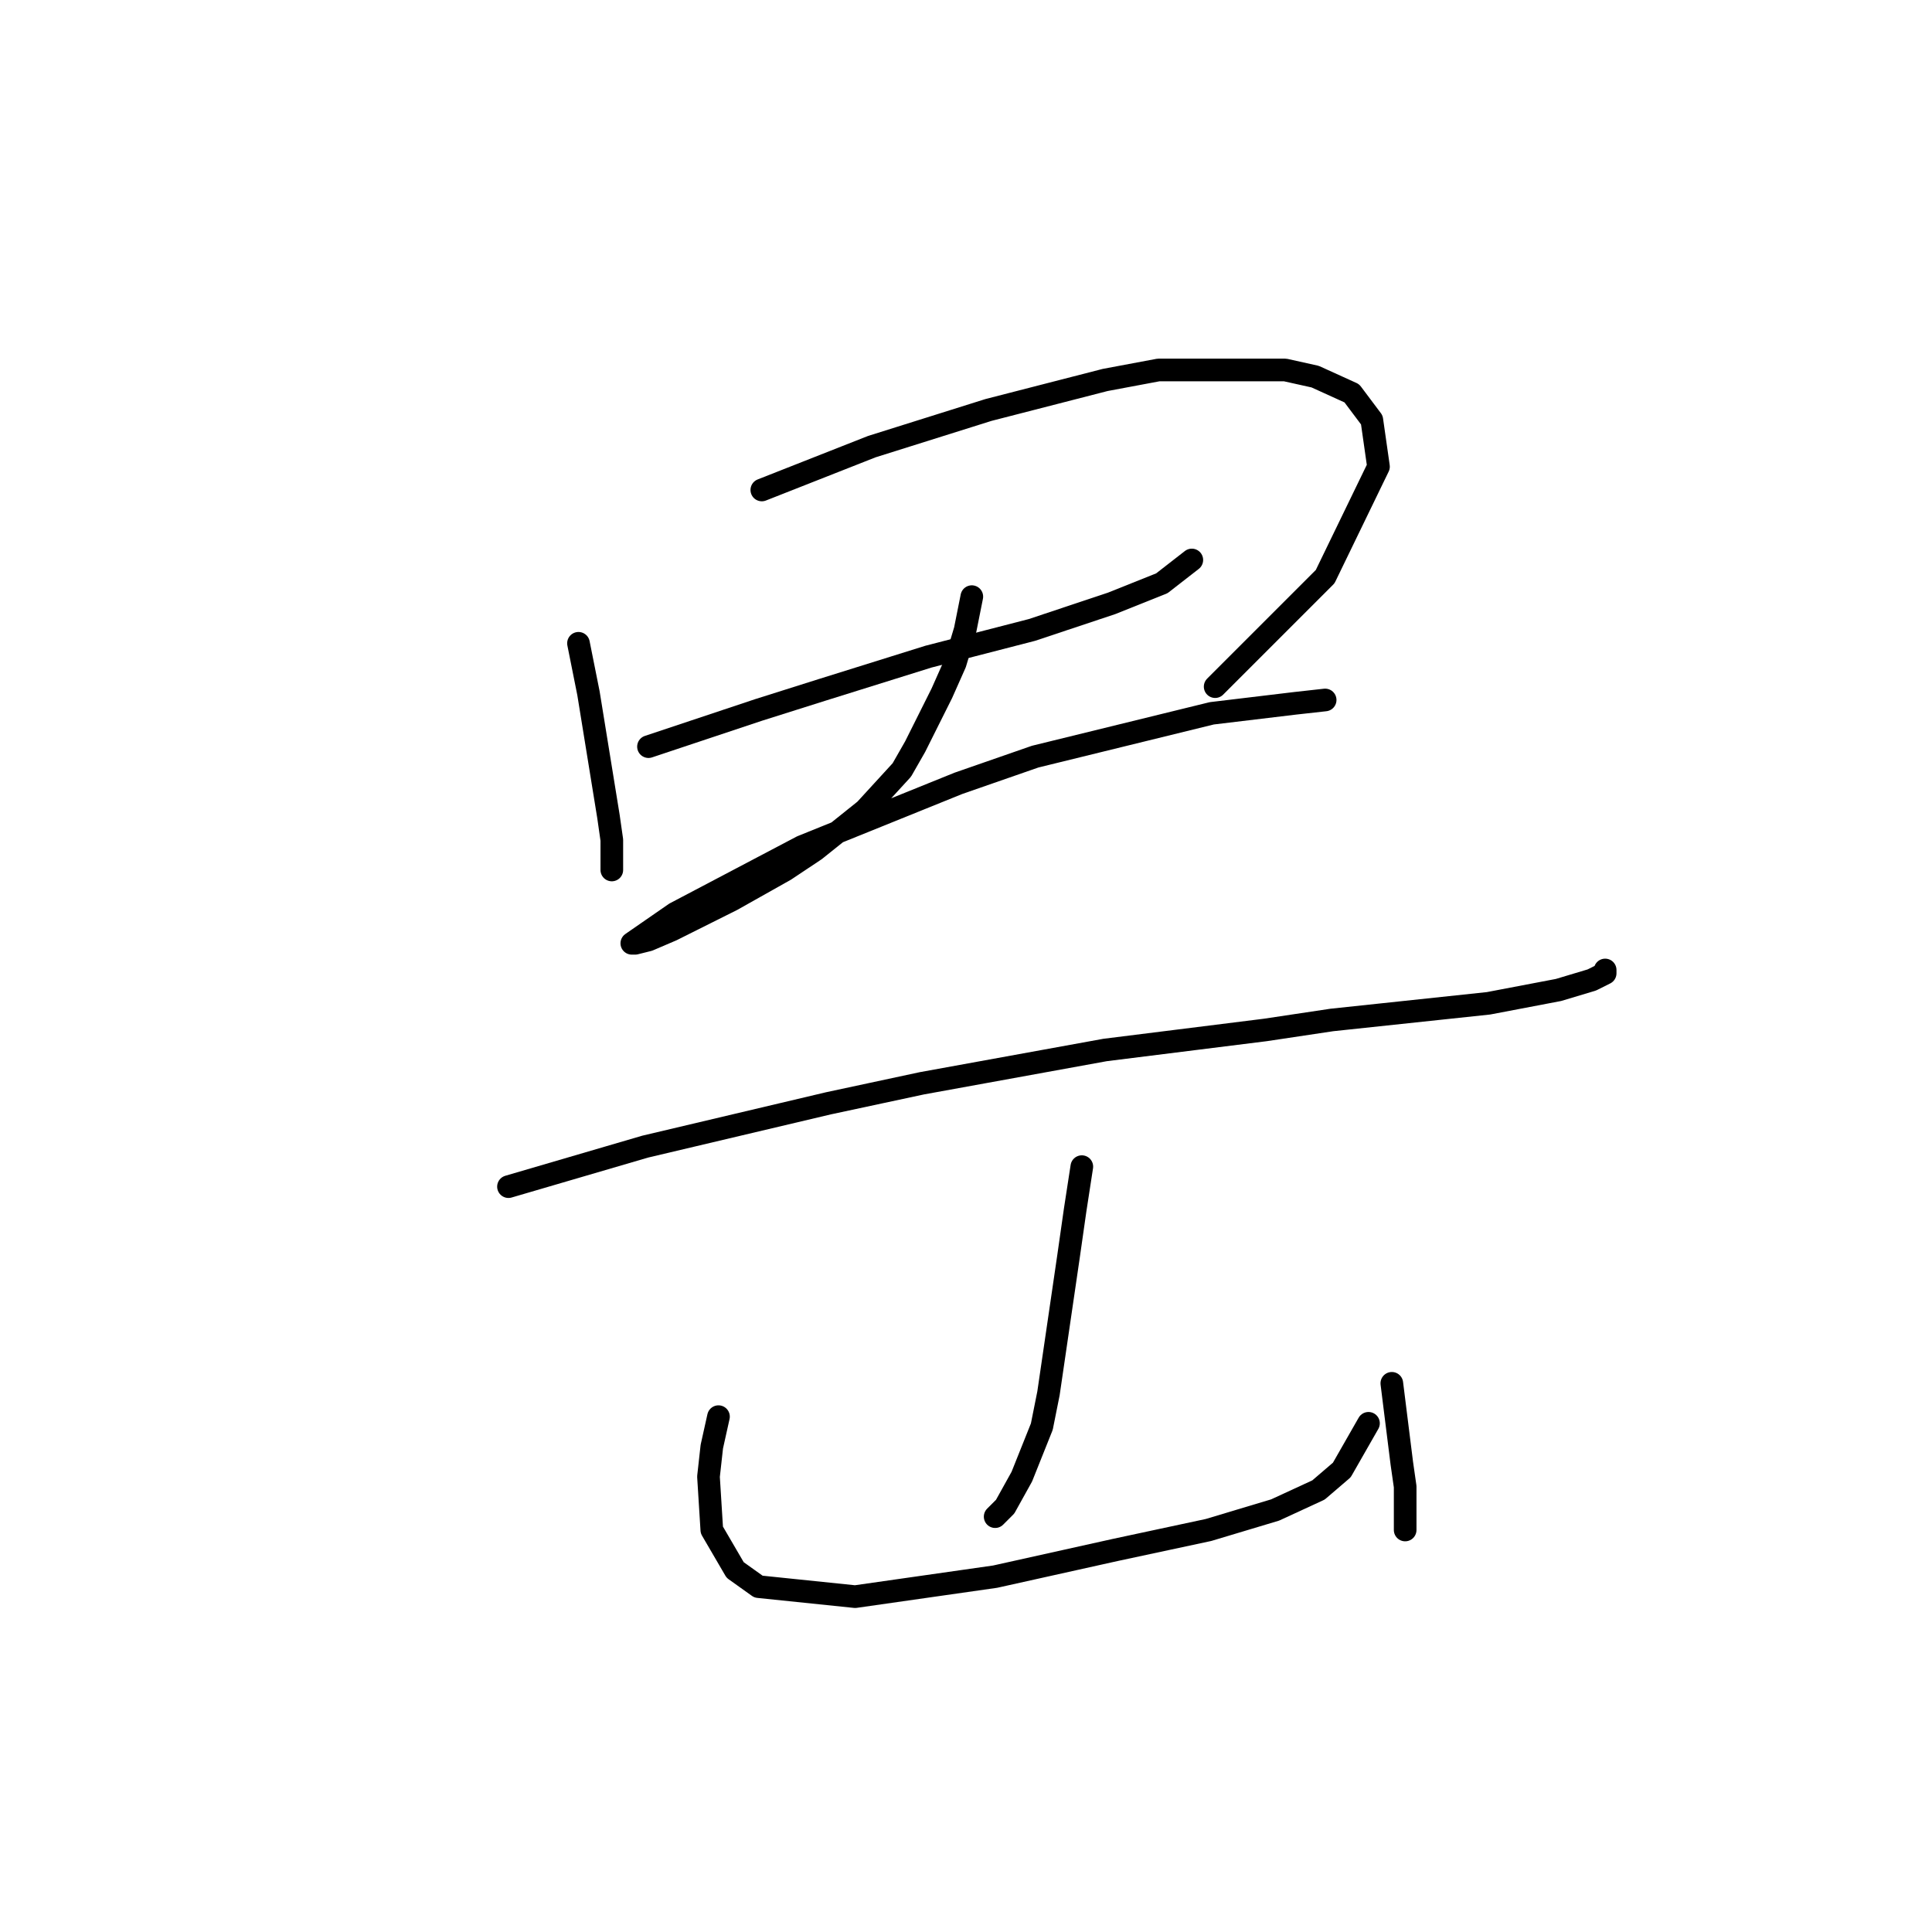 <?xml version="1.0" standalone="no"?>
    <svg width="256" height="256" xmlns="http://www.w3.org/2000/svg" version="1.1">
    <polyline stroke="black" stroke-width="3" stroke-linecap="round" fill="transparent" stroke-linejoin="round" points="76.652 85.241 77.977 91.867 80.627 108.209 81.069 111.301 81.069 115.276 81.069 115.276 " />
        <polyline stroke="black" stroke-width="3" stroke-linecap="round" fill="transparent" stroke-linejoin="round" points="100.945 64.924 115.52 59.182 130.979 54.323 146.439 50.348 153.506 49.023 170.29 49.023 174.265 49.906 179.124 52.115 181.774 55.648 182.657 61.832 175.59 76.408 161.014 90.983 161.014 90.983 " />
        <polyline stroke="black" stroke-width="3" stroke-linecap="round" fill="transparent" stroke-linejoin="round" points="85.927 98.934 100.503 94.075 108.895 91.425 123.029 87.008 136.721 83.475 147.322 79.941 153.947 77.291 157.922 74.199 157.922 74.199 " />
        <polyline stroke="black" stroke-width="3" stroke-linecap="round" fill="transparent" stroke-linejoin="round" points="128.771 79.058 127.888 83.475 126.563 87.891 124.796 91.867 121.262 98.934 119.496 102.025 114.637 107.326 108.012 112.626 104.036 115.276 96.969 119.251 89.019 123.227 85.927 124.552 84.16 124.993 83.719 124.993 89.461 121.018 106.245 112.184 127.004 103.792 137.163 100.259 160.573 94.517 171.615 93.192 175.59 92.75 175.59 92.75 " />
        <polyline stroke="black" stroke-width="3" stroke-linecap="round" fill="transparent" stroke-linejoin="round" points="67.376 157.237 85.485 151.936 109.778 146.194 122.146 143.544 146.439 139.127 167.64 136.477 176.473 135.152 197.233 132.944 206.508 131.177 210.925 129.852 212.692 128.968 212.692 128.527 212.692 128.527 " />
        <polyline stroke="black" stroke-width="3" stroke-linecap="round" fill="transparent" stroke-linejoin="round" points="143.347 154.586 142.463 160.328 141.58 166.512 138.93 184.621 138.046 189.038 135.396 195.664 133.188 199.639 131.863 200.964 131.863 200.964 " />
        <polyline stroke="black" stroke-width="3" stroke-linecap="round" fill="transparent" stroke-linejoin="round" points="95.203 187.713 94.319 191.688 93.878 195.664 94.319 202.731 97.411 208.031 100.503 210.239 113.312 211.564 131.863 208.914 147.764 205.381 160.131 202.731 168.965 200.08 174.707 197.43 177.798 194.78 181.332 188.596 181.332 188.596 " />
        <polyline stroke="black" stroke-width="3" stroke-linecap="round" fill="transparent" stroke-linejoin="round" points="184.424 183.296 184.865 186.83 185.749 193.897 186.191 196.989 186.191 202.731 186.191 202.731 " />
        </svg>